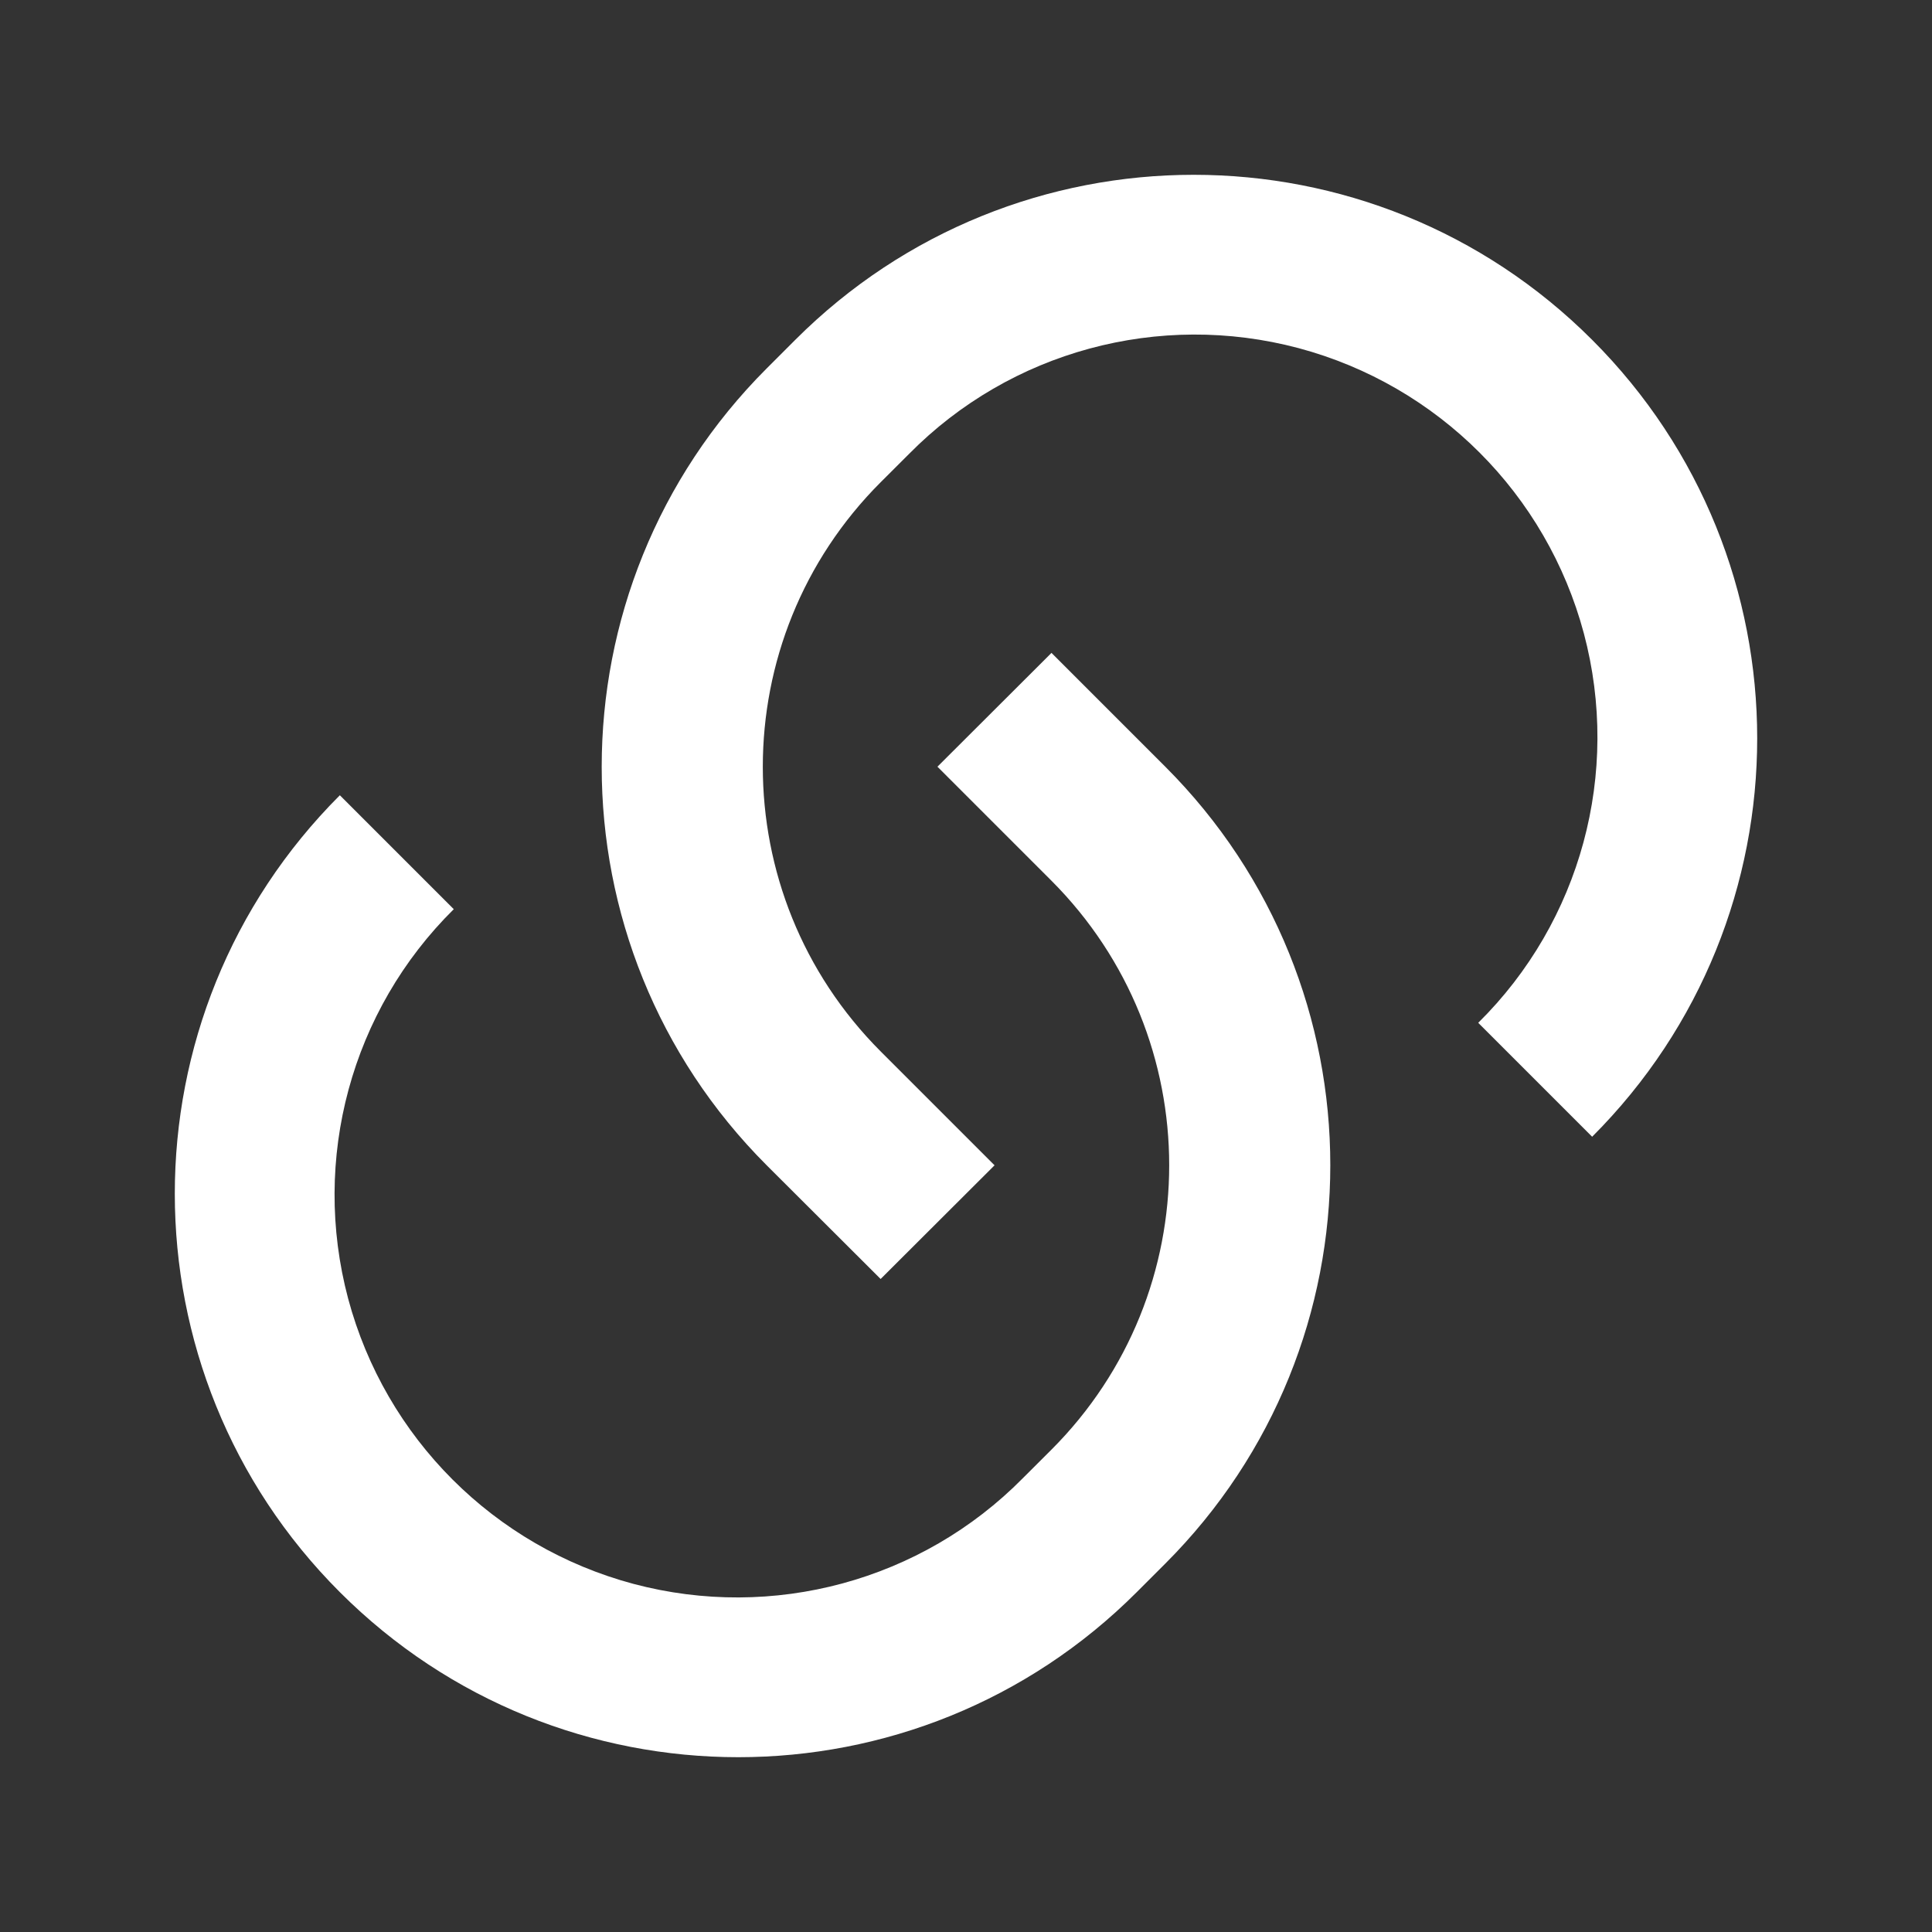 <?xml version="1.0" encoding="UTF-8"?>
<svg xmlns="http://www.w3.org/2000/svg" xmlns:xlink="http://www.w3.org/1999/xlink" width="32" height="32" viewBox="0 0 32 32" version="1.1">
<rect x="0" y="0" width="32" height="32" fill="#333333" stroke="none"/>
<g id="surface1">
<path style=" stroke:none;fill-rule:nonzero;fill:rgb(100%,100%,100%);fill-opacity:1;" d="M 17.414 10.812 L 19.301 12.699 C 22.945 16.344 22.945 22.254 19.301 25.898 L 18.828 26.371 C 15.184 30.016 9.273 30.016 5.629 26.371 C 1.984 22.727 1.984 16.816 5.629 13.172 L 7.516 15.059 C 5.816 16.738 5.152 19.199 5.766 21.508 C 6.383 23.816 8.184 25.617 10.492 26.234 C 12.801 26.848 15.262 26.184 16.941 24.484 L 17.414 24.012 C 20.016 21.41 20.016 17.191 17.414 14.586 L 15.527 12.699 L 17.414 10.816 Z M 26.371 18.828 L 24.484 16.941 C 26.184 15.262 26.848 12.801 26.234 10.492 C 25.617 8.184 23.816 6.383 21.508 5.766 C 19.199 5.152 16.738 5.816 15.059 7.516 L 14.586 7.988 C 11.984 10.59 11.984 14.809 14.586 17.414 L 16.473 19.301 L 14.586 21.184 L 12.699 19.301 C 9.055 15.656 9.055 9.746 12.699 6.102 L 13.172 5.629 C 16.816 1.984 22.727 1.984 26.371 5.629 C 30.016 9.273 30.016 15.184 26.371 18.828 Z M 26.371 18.828 "/>
</g>
</svg>
